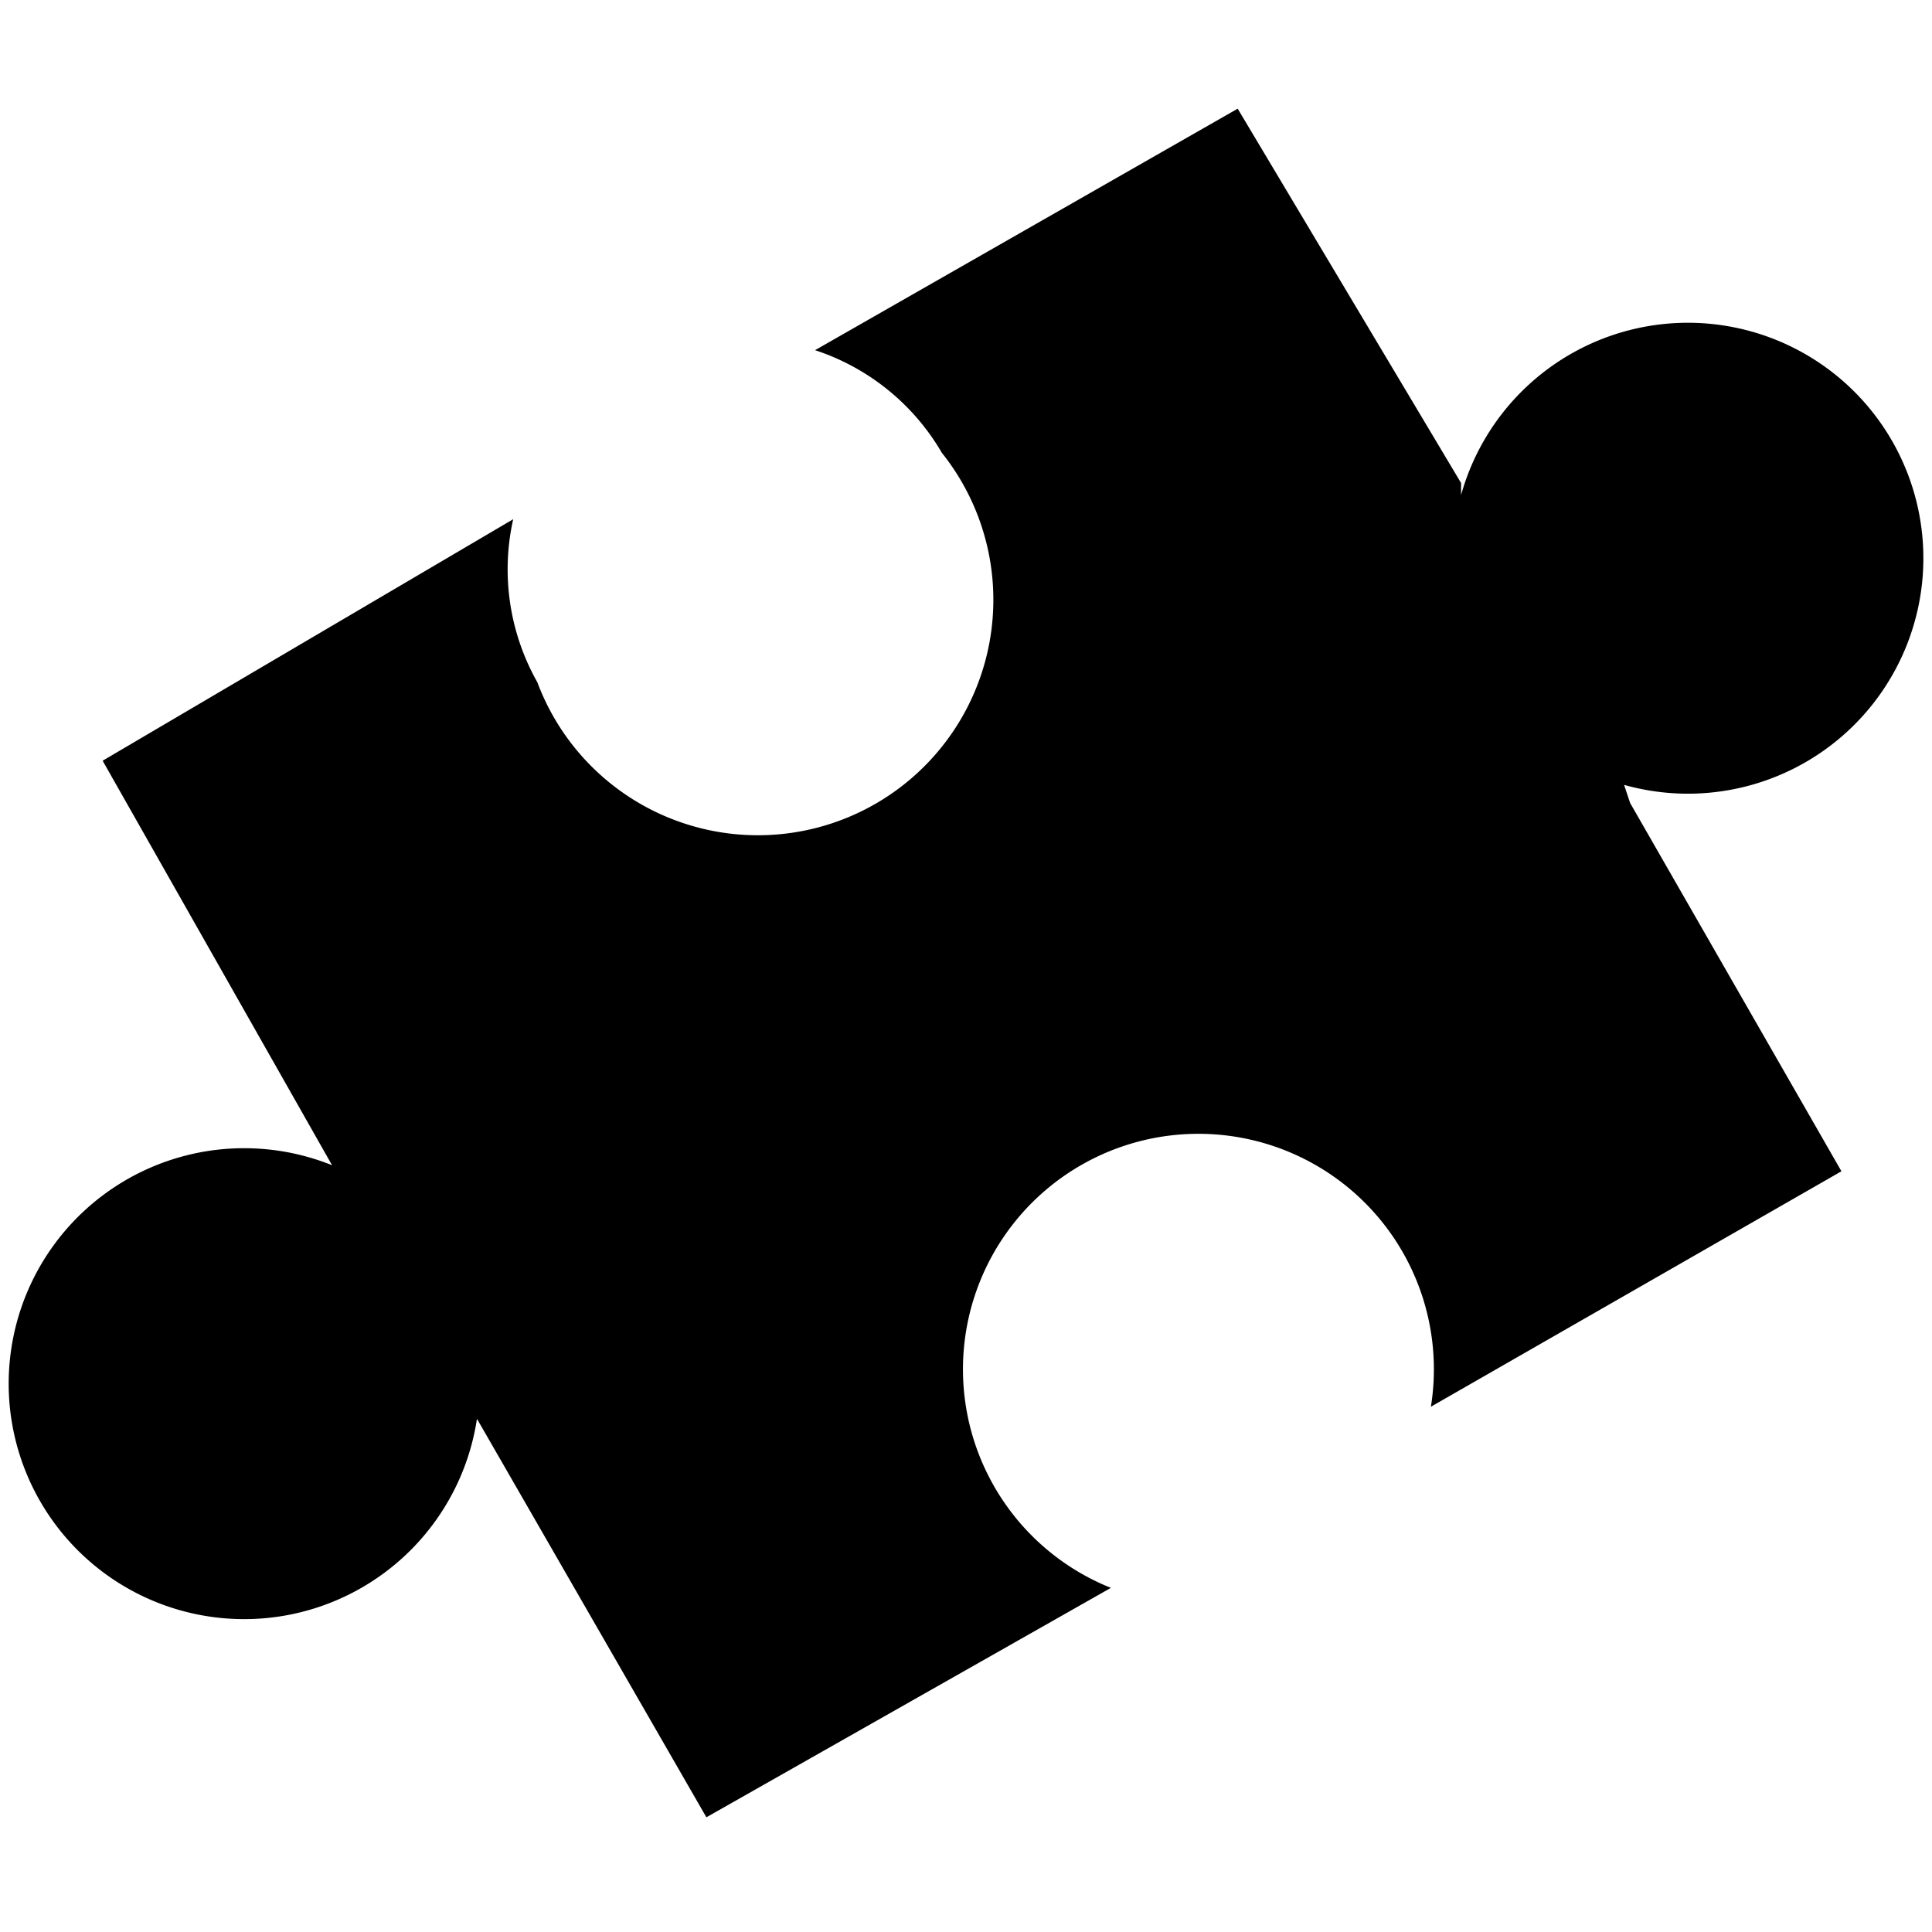 <svg xmlns="http://www.w3.org/2000/svg" width="32" height="32" viewBox="0 0 32 32"><title>activity</title><path d="M26.9,13a3.9,3.9,0,1,0-2.7-4.8V8L20.5,1.8l-7,4a3.8,3.8,0,0,1,2.1,1.7,3.9,3.9,0,1,1-6.7,3.8,3.8,3.8,0,0,1-.4-2.7L1.7,12.6l3.8,6.7a3.9,3.9,0,1,0,2.4,4.2l3.8,6.6,6.7-3.8a3.9,3.9,0,1,1,5.3-3l6.8-3.9L27,13.3Z"/></svg>